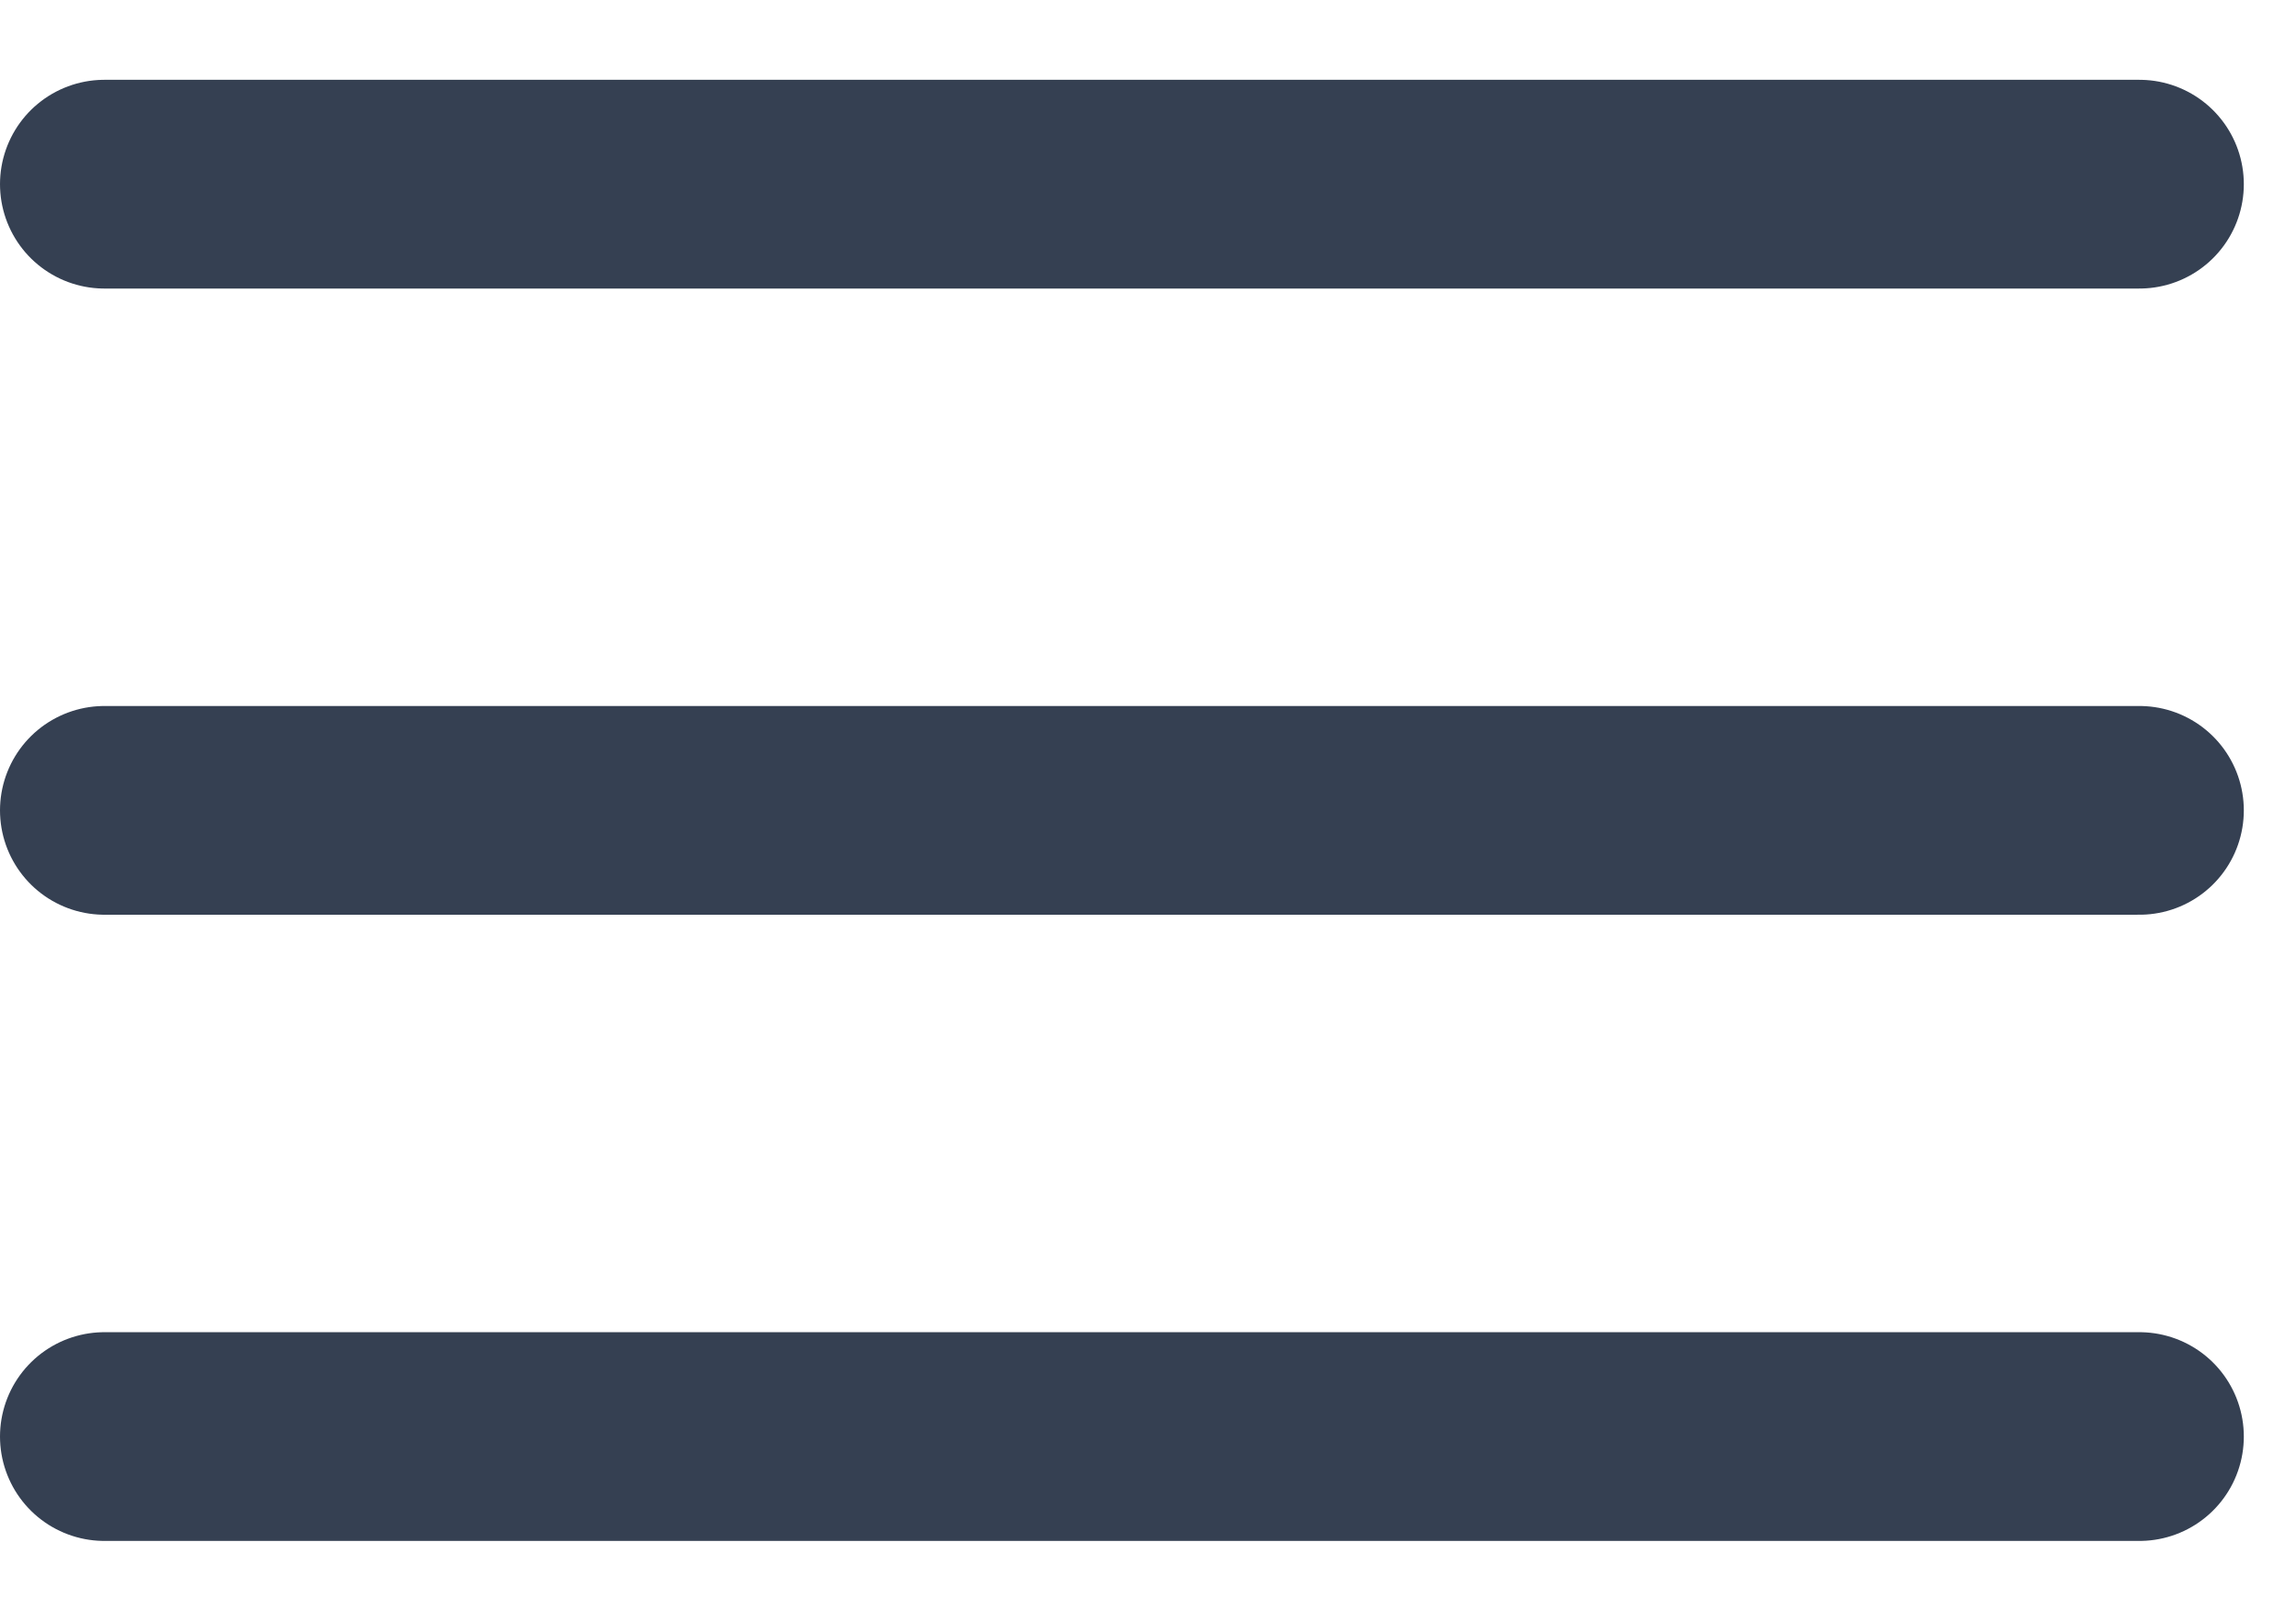 <svg width="34" height="24" viewBox="0 0 22 14" fill="none" xmlns="http://www.w3.org/2000/svg">
<path d="M1 13H20.5M1 7H20.5M1 1H20.5" stroke="#354052" stroke-width="2" stroke-linecap="round" stroke-linejoin="round"/>
</svg>
